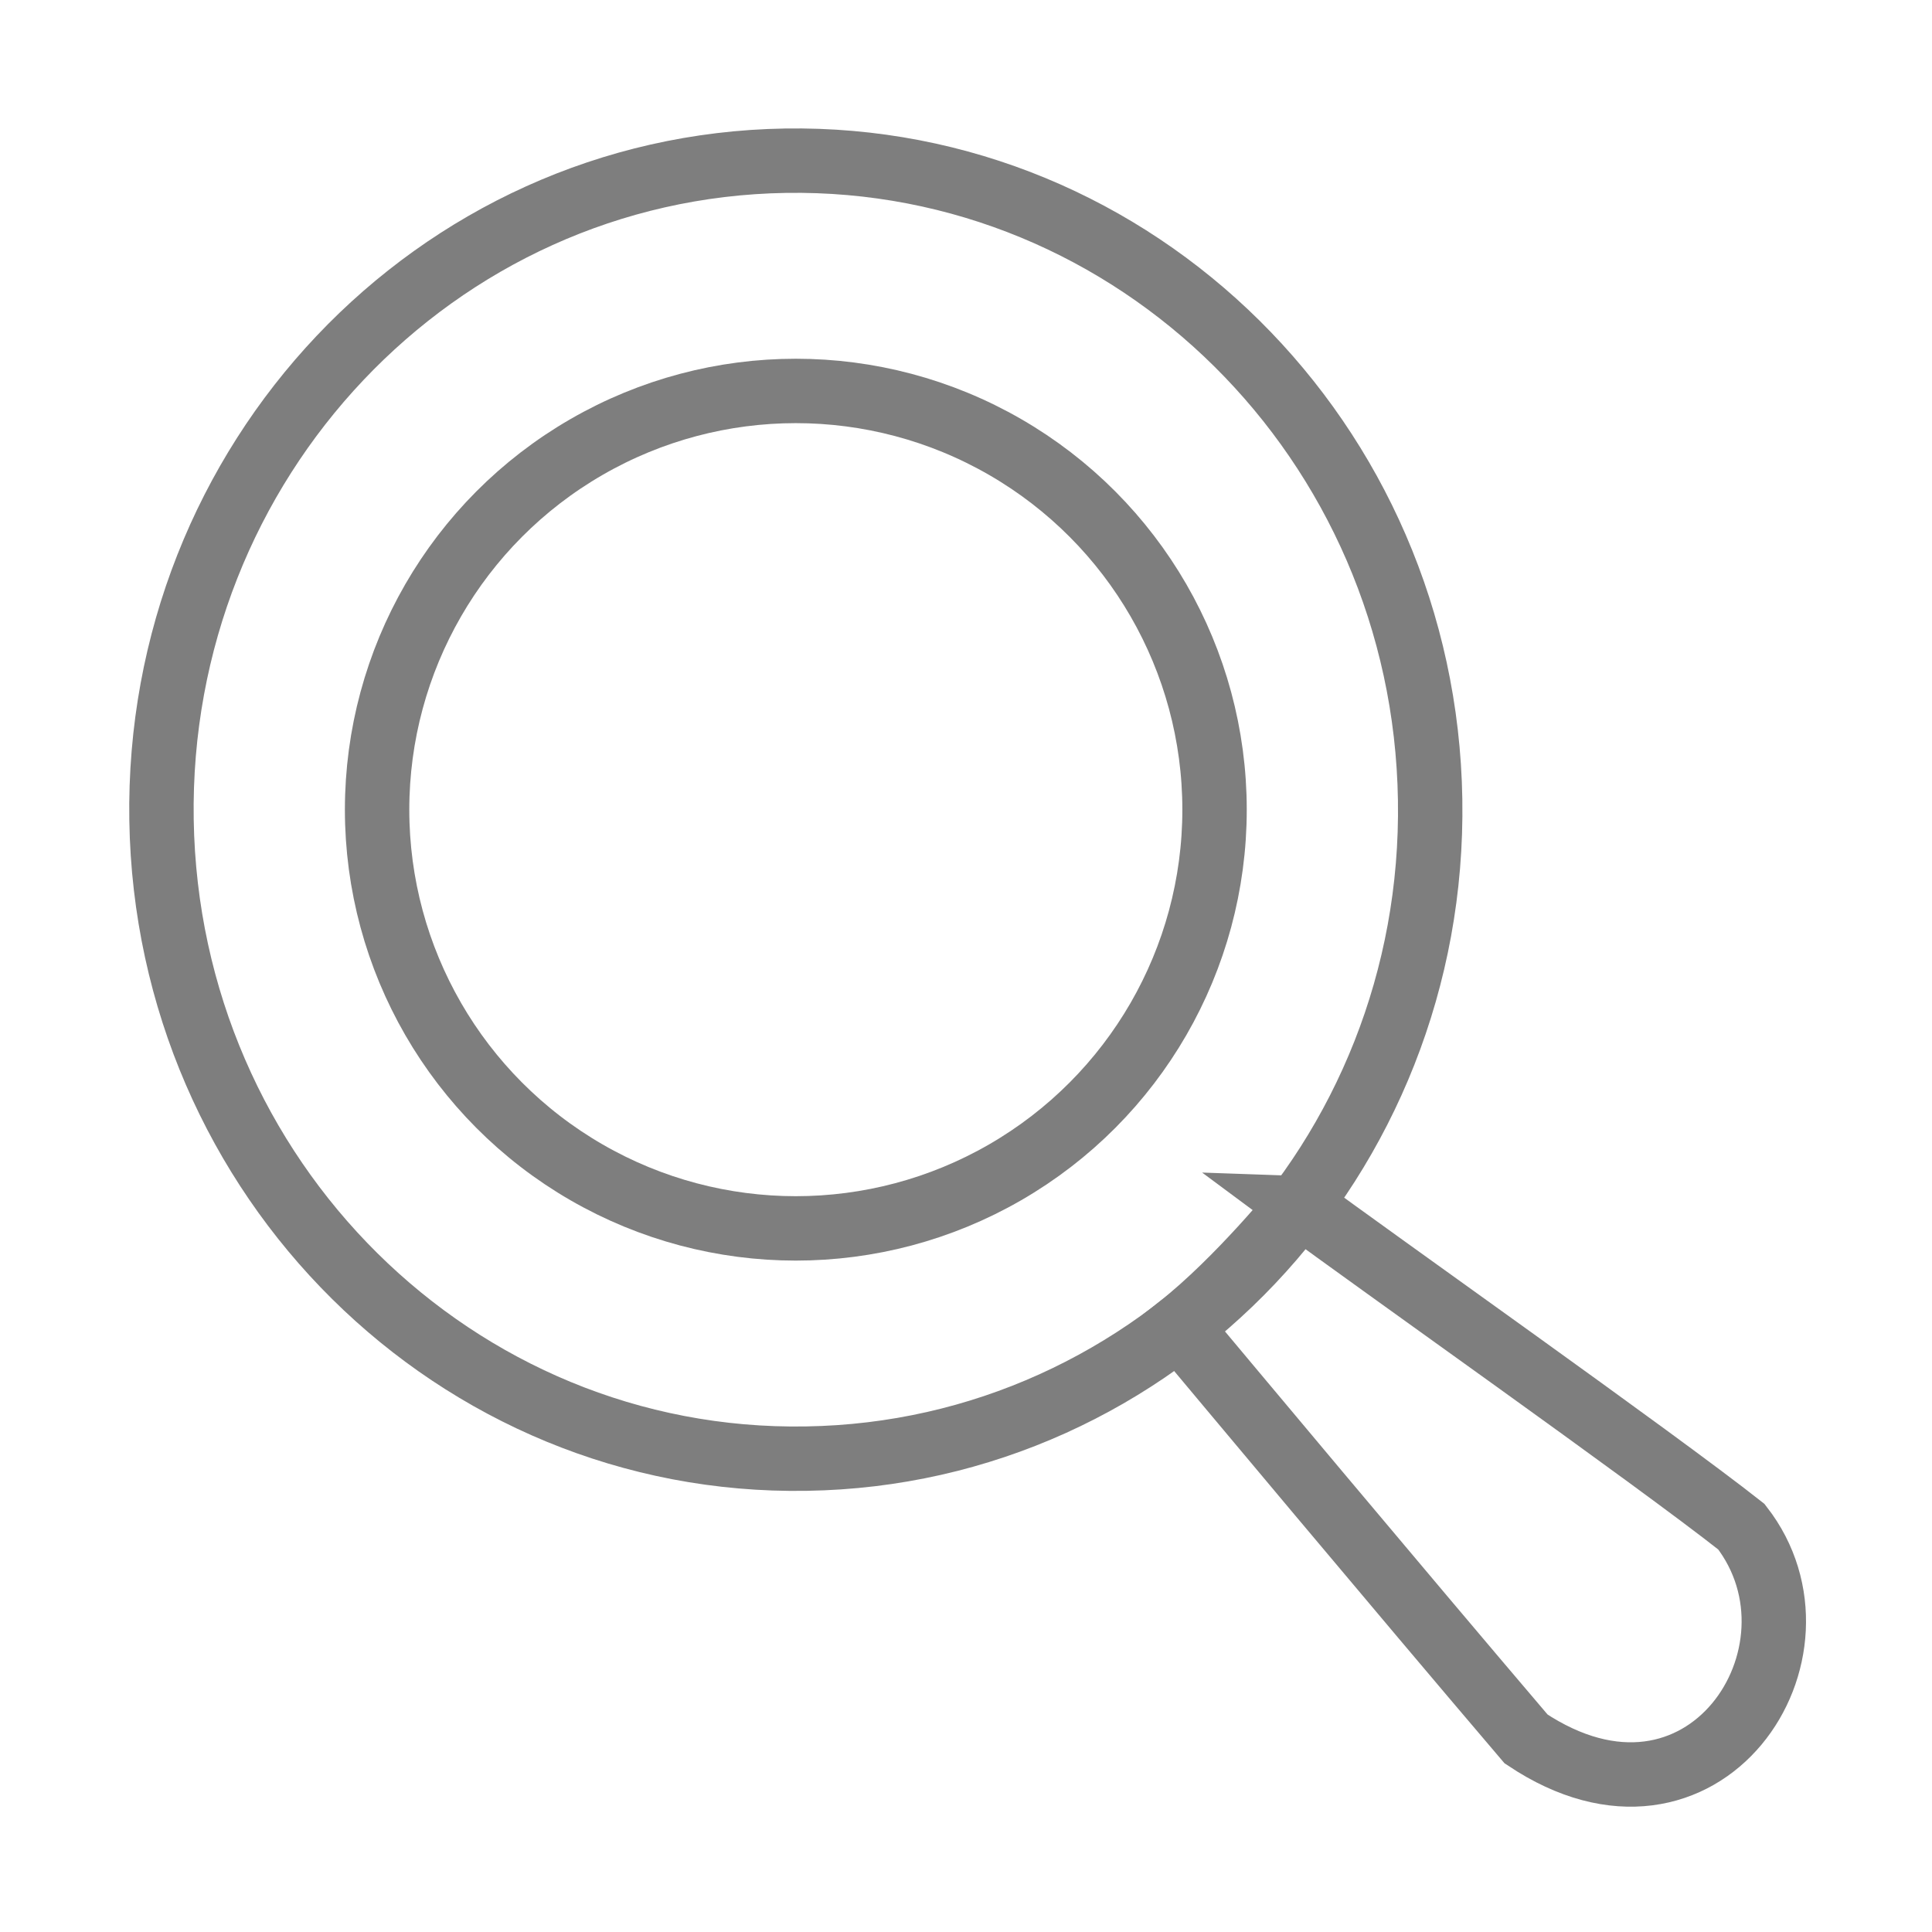 <?xml version="1.0" encoding="utf-8"?>
<!-- Generator: Adobe Illustrator 16.0.0, SVG Export Plug-In . SVG Version: 6.00 Build 0)  -->
<!DOCTYPE svg PUBLIC "-//W3C//DTD SVG 1.1//EN" "http://www.w3.org/Graphics/SVG/1.1/DTD/svg11.dtd">
<svg version="1.1" id="图层_1" xmlns="http://www.w3.org/2000/svg" xmlns:xlink="http://www.w3.org/1999/xlink" x="0px" y="0px"
	 width="60px" height="60px" viewBox="0 0 60 60" enable-background="new 0 0 60 60" xml:space="preserve">
<path fill="none" stroke="#7E7E7E" stroke-width="2" stroke-miterlimit="10" d="M24.39,4.991
	c10.88-0.175,19.847,8.708,20.024,19.841c0.181,11.133-8.495,20.298-19.373,20.467c-10.88,0.185-19.847-8.694-20.025-19.833
	C4.839,14.332,13.515,5.166,24.39,4.991z"/>
<path fill="none" stroke="#7E7E7E" stroke-width="2" stroke-miterlimit="10" d="M36.623,41.21c1.179,1.409,6.712,8.03,10.771,12.795
	c5.521,3.686,9.696-2.722,6.686-6.592c-2.708-2.136-11.457-8.311-13.726-9.998C40.354,37.415,38.478,39.746,36.623,41.21z"/>
<circle fill="none" stroke="#7E7E7E" stroke-width="2" stroke-miterlimit="10" cx="24.715" cy="25.145" r="13.004"/>
</svg>
